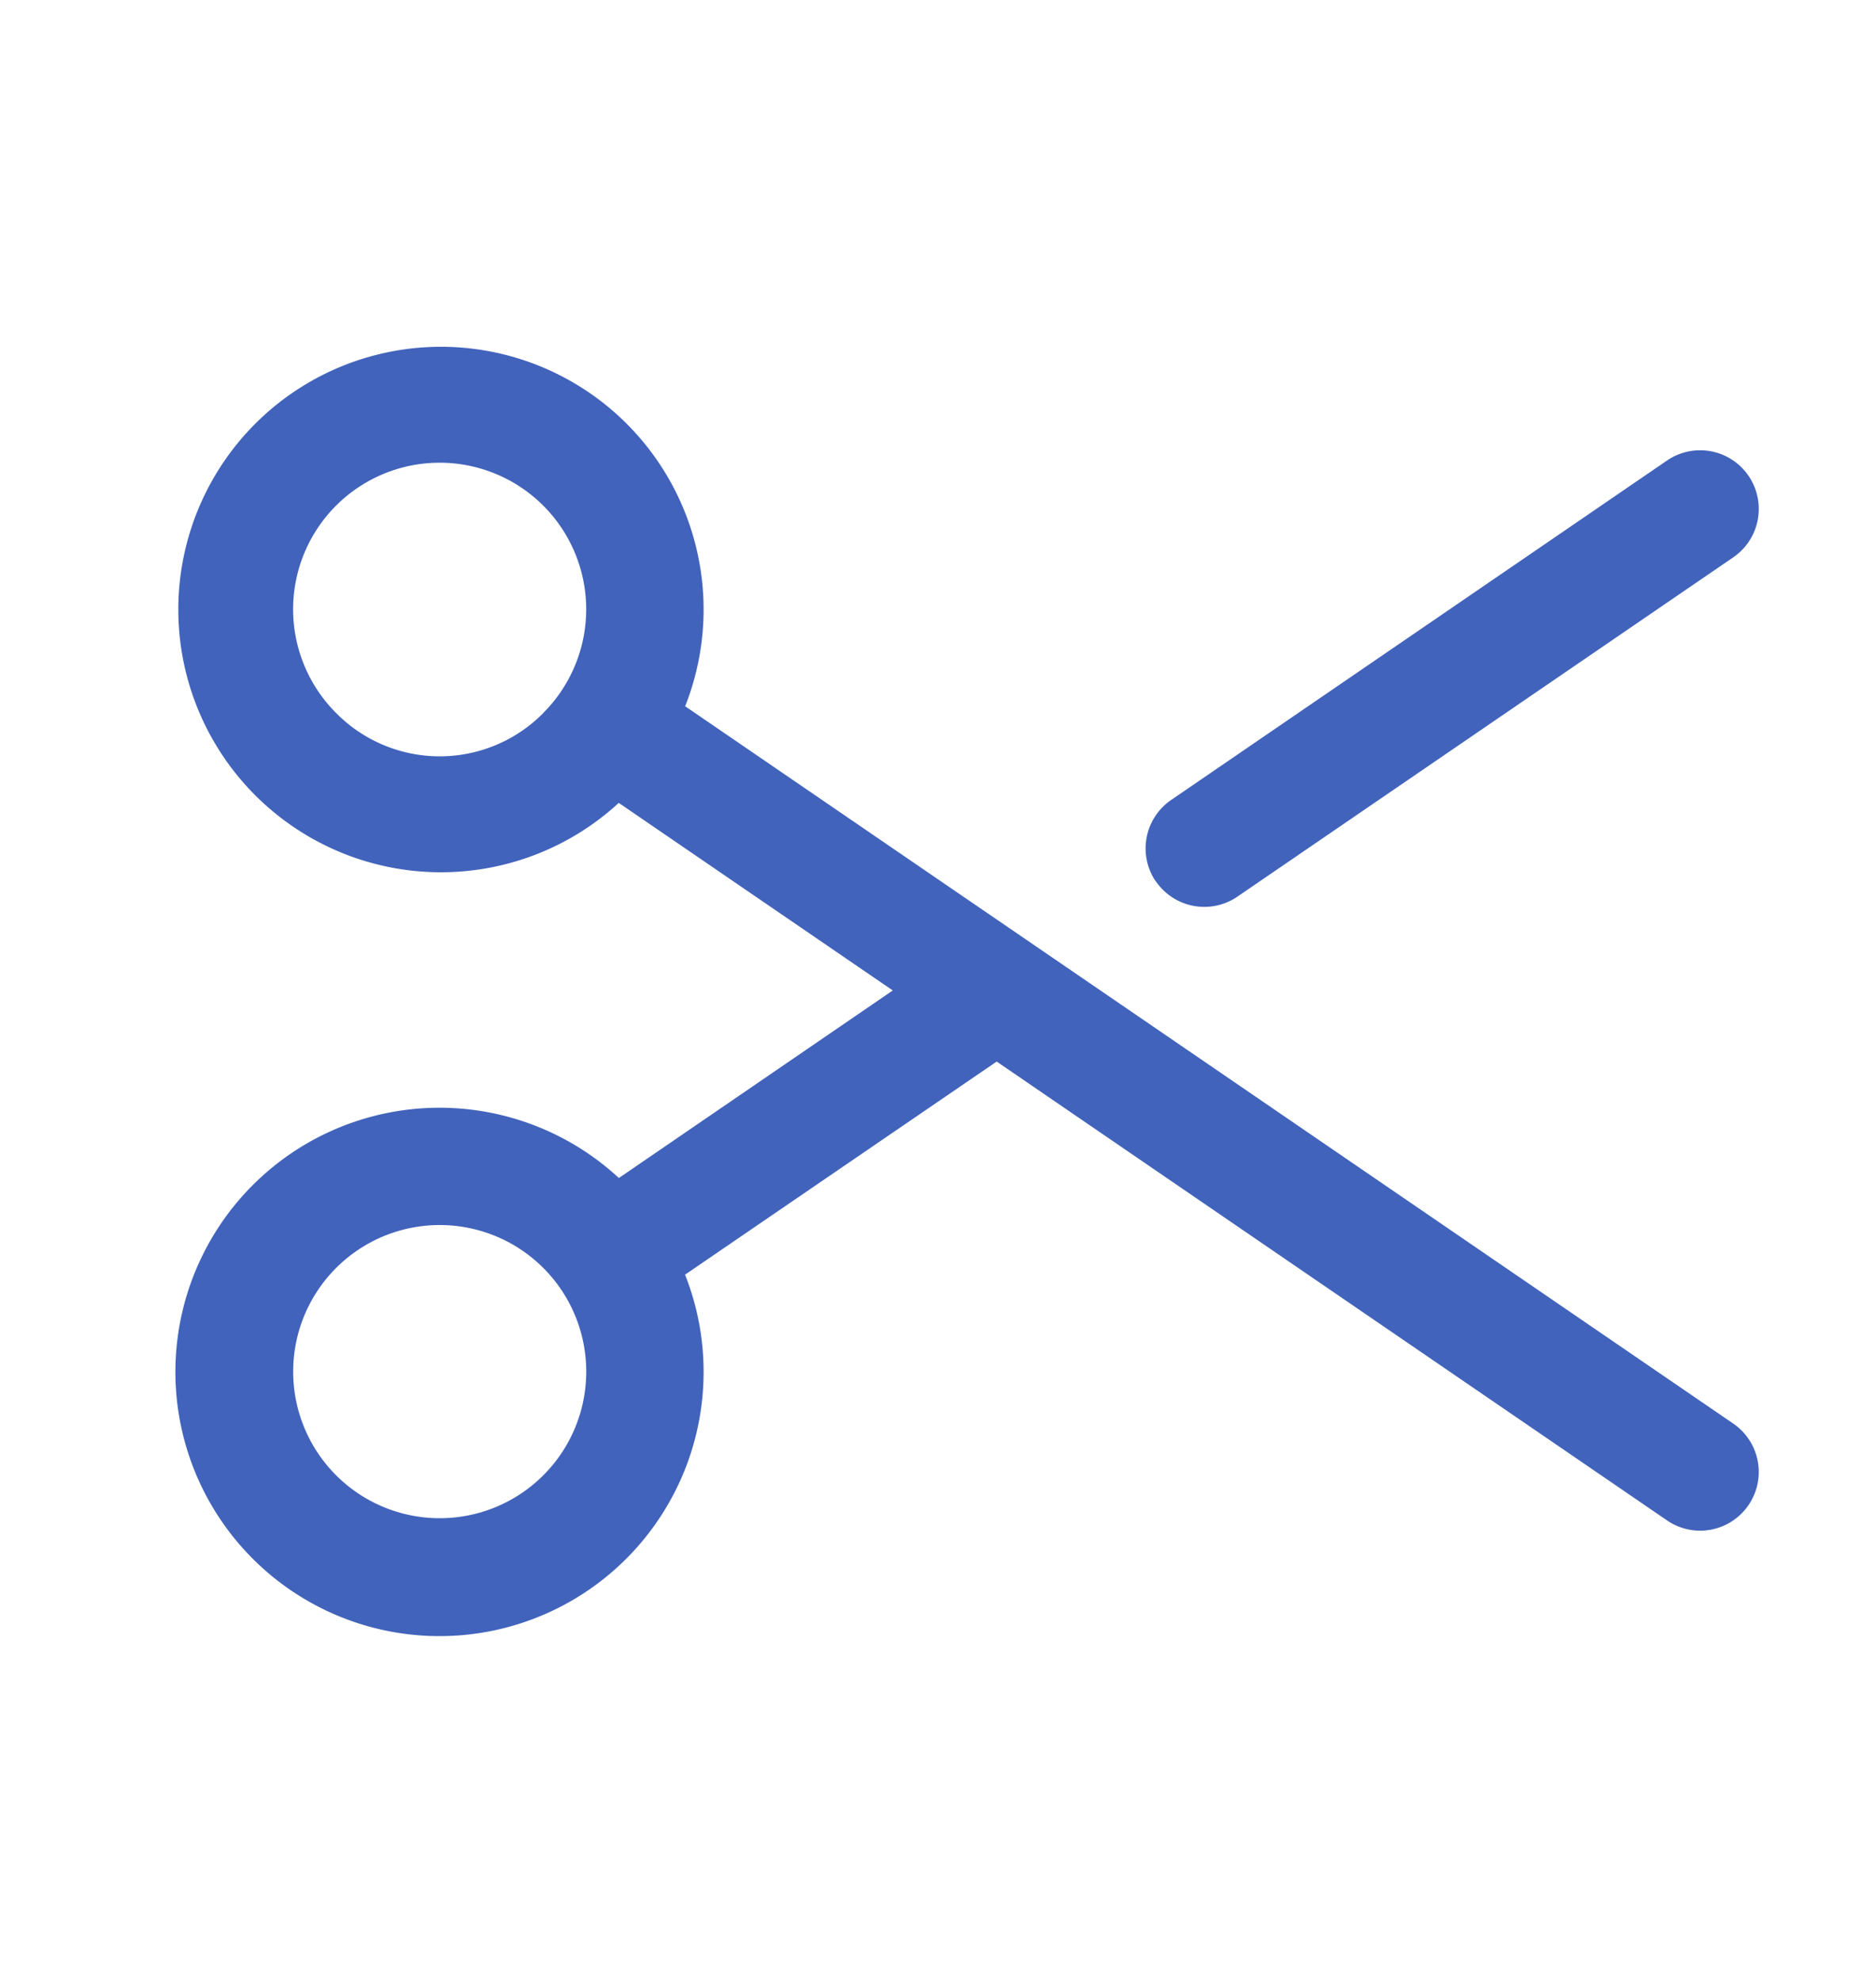 <svg width="18" height="19" fill="none" xmlns="http://www.w3.org/2000/svg"><path d="M11.09 8.455a.563.563 0 0 1 .147-.782l4.758-3.256a.562.562 0 0 1 .635.929L11.873 8.6a.563.563 0 0 1-.782-.146Zm5.687 5.981a.562.562 0 0 1-.782.147l-6.432-4.401-2.99 2.044a2.534 2.534 0 1 1-.635-.927L8.566 9.5 5.937 7.701a2.52 2.52 0 1 1 .637-.927l10.056 6.88a.563.563 0 0 1 .147.782Zm-11.152-1.28a1.406 1.406 0 1 0-2.812 0 1.406 1.406 0 0 0 2.812 0Zm-.412-6.318a1.406 1.406 0 1 0-1.989 0 1.397 1.397 0 0 0 1.99 0Z" fill="#4163BB"/></svg>